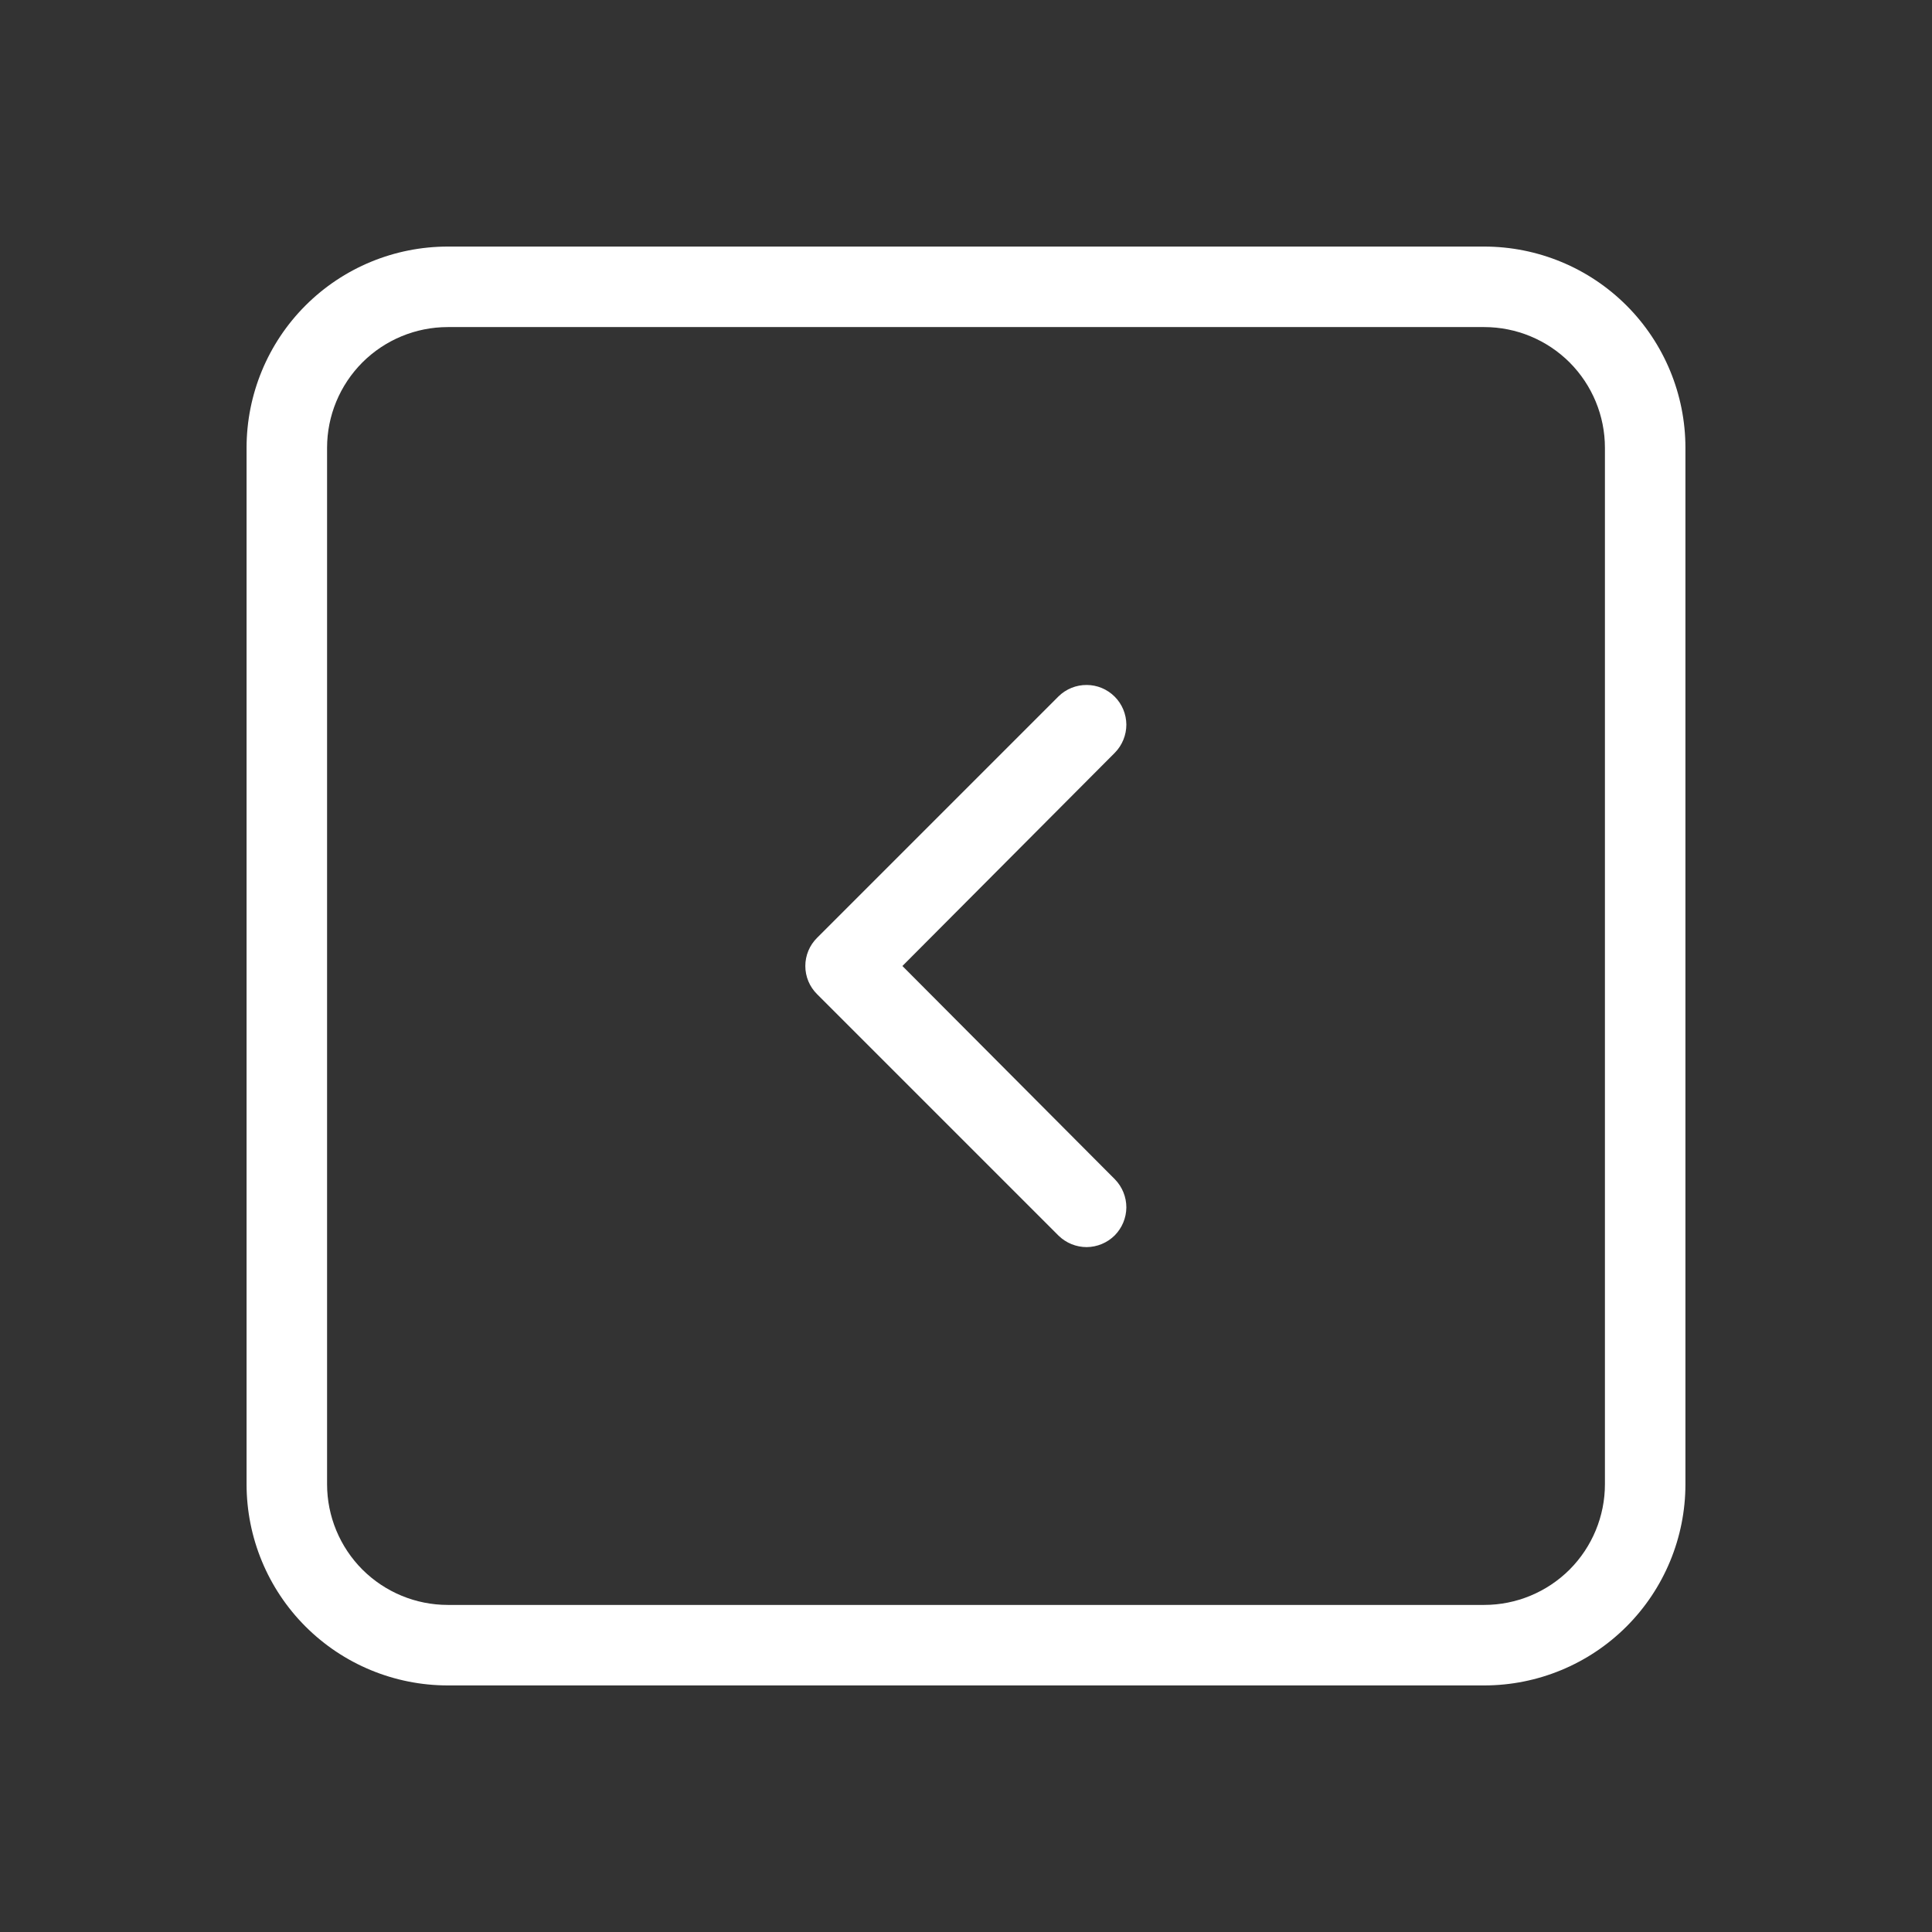 <?xml version="1.0" encoding="UTF-8" standalone="no"?>
<!DOCTYPE svg PUBLIC "-//W3C//DTD SVG 1.1//EN" "http://www.w3.org/Graphics/SVG/1.1/DTD/svg11.dtd">
<!-- Created with Vectornator (http://vectornator.io/) -->
<svg height="100%" stroke-miterlimit="10" style="fill-rule:nonzero;clip-rule:evenodd;stroke-linecap:round;stroke-linejoin:round;" version="1.1" viewBox="0 0 24 24" width="100%" xml:space="preserve" xmlns="http://www.w3.org/2000/svg" xmlns:vectornator="http://vectornator.io" xmlns:xlink="http://www.w3.org/1999/xlink">
<rect x="0" y="0" width="24" height="24" fill="#333333" stroke="none"/>
<defs/>
<g id="Untitled" vectornator:layerName="Untitled">
<path d="M13.15 15.35C13.243 15.441 13.369 15.492 13.499 15.492C13.629 15.491 13.754 15.439 13.847 15.347C13.939 15.254 13.991 15.129 13.992 14.999C13.992 14.869 13.941 14.743 13.85 14.65L11.21 12L13.85 9.35C13.941 9.257 13.992 9.131 13.992 9.001C13.991 8.871 13.939 8.746 13.847 8.654C13.754 8.561 13.629 8.509 13.499 8.509C13.369 8.508 13.243 8.559 13.15 8.65L10.15 11.65C10.104 11.696 10.067 11.75 10.042 11.81C10.017 11.87 10.004 11.935 10.004 12C10.004 12.065 10.017 12.13 10.042 12.19C10.067 12.25 10.104 12.304 10.15 12.35L13.15 15.35Z" fill="#ffffff" fill-rule="nonzero" opacity="1" stroke="none"/>
<path d="M5.563 20.937L18.437 20.937C19.1 20.937 19.736 20.674 20.205 20.205C20.674 19.736 20.937 19.1 20.937 18.437L20.937 5.563C20.937 4.9 20.674 4.264 20.205 3.795C19.736 3.326 19.1 3.063 18.437 3.063L5.563 3.063C4.9 3.063 4.264 3.326 3.795 3.795C3.326 4.264 3.063 4.9 3.063 5.563L3.063 18.437C3.063 19.1 3.326 19.736 3.795 20.205C4.264 20.674 4.9 20.937 5.563 20.937ZM18.437 4.063C18.835 4.063 19.216 4.221 19.498 4.502C19.779 4.784 19.937 5.165 19.937 5.563L19.937 18.437C19.937 18.835 19.779 19.216 19.498 19.498C19.216 19.779 18.835 19.937 18.437 19.937L5.563 19.937C5.165 19.937 4.784 19.779 4.502 19.498C4.221 19.216 4.063 18.835 4.063 18.437L4.063 5.563C4.063 5.165 4.221 4.784 4.502 4.502C4.784 4.221 5.165 4.063 5.563 4.063L18.437 4.063Z" fill="#ffffff" fill-rule="nonzero" opacity="1" stroke="none"/>
</g>
</svg>
